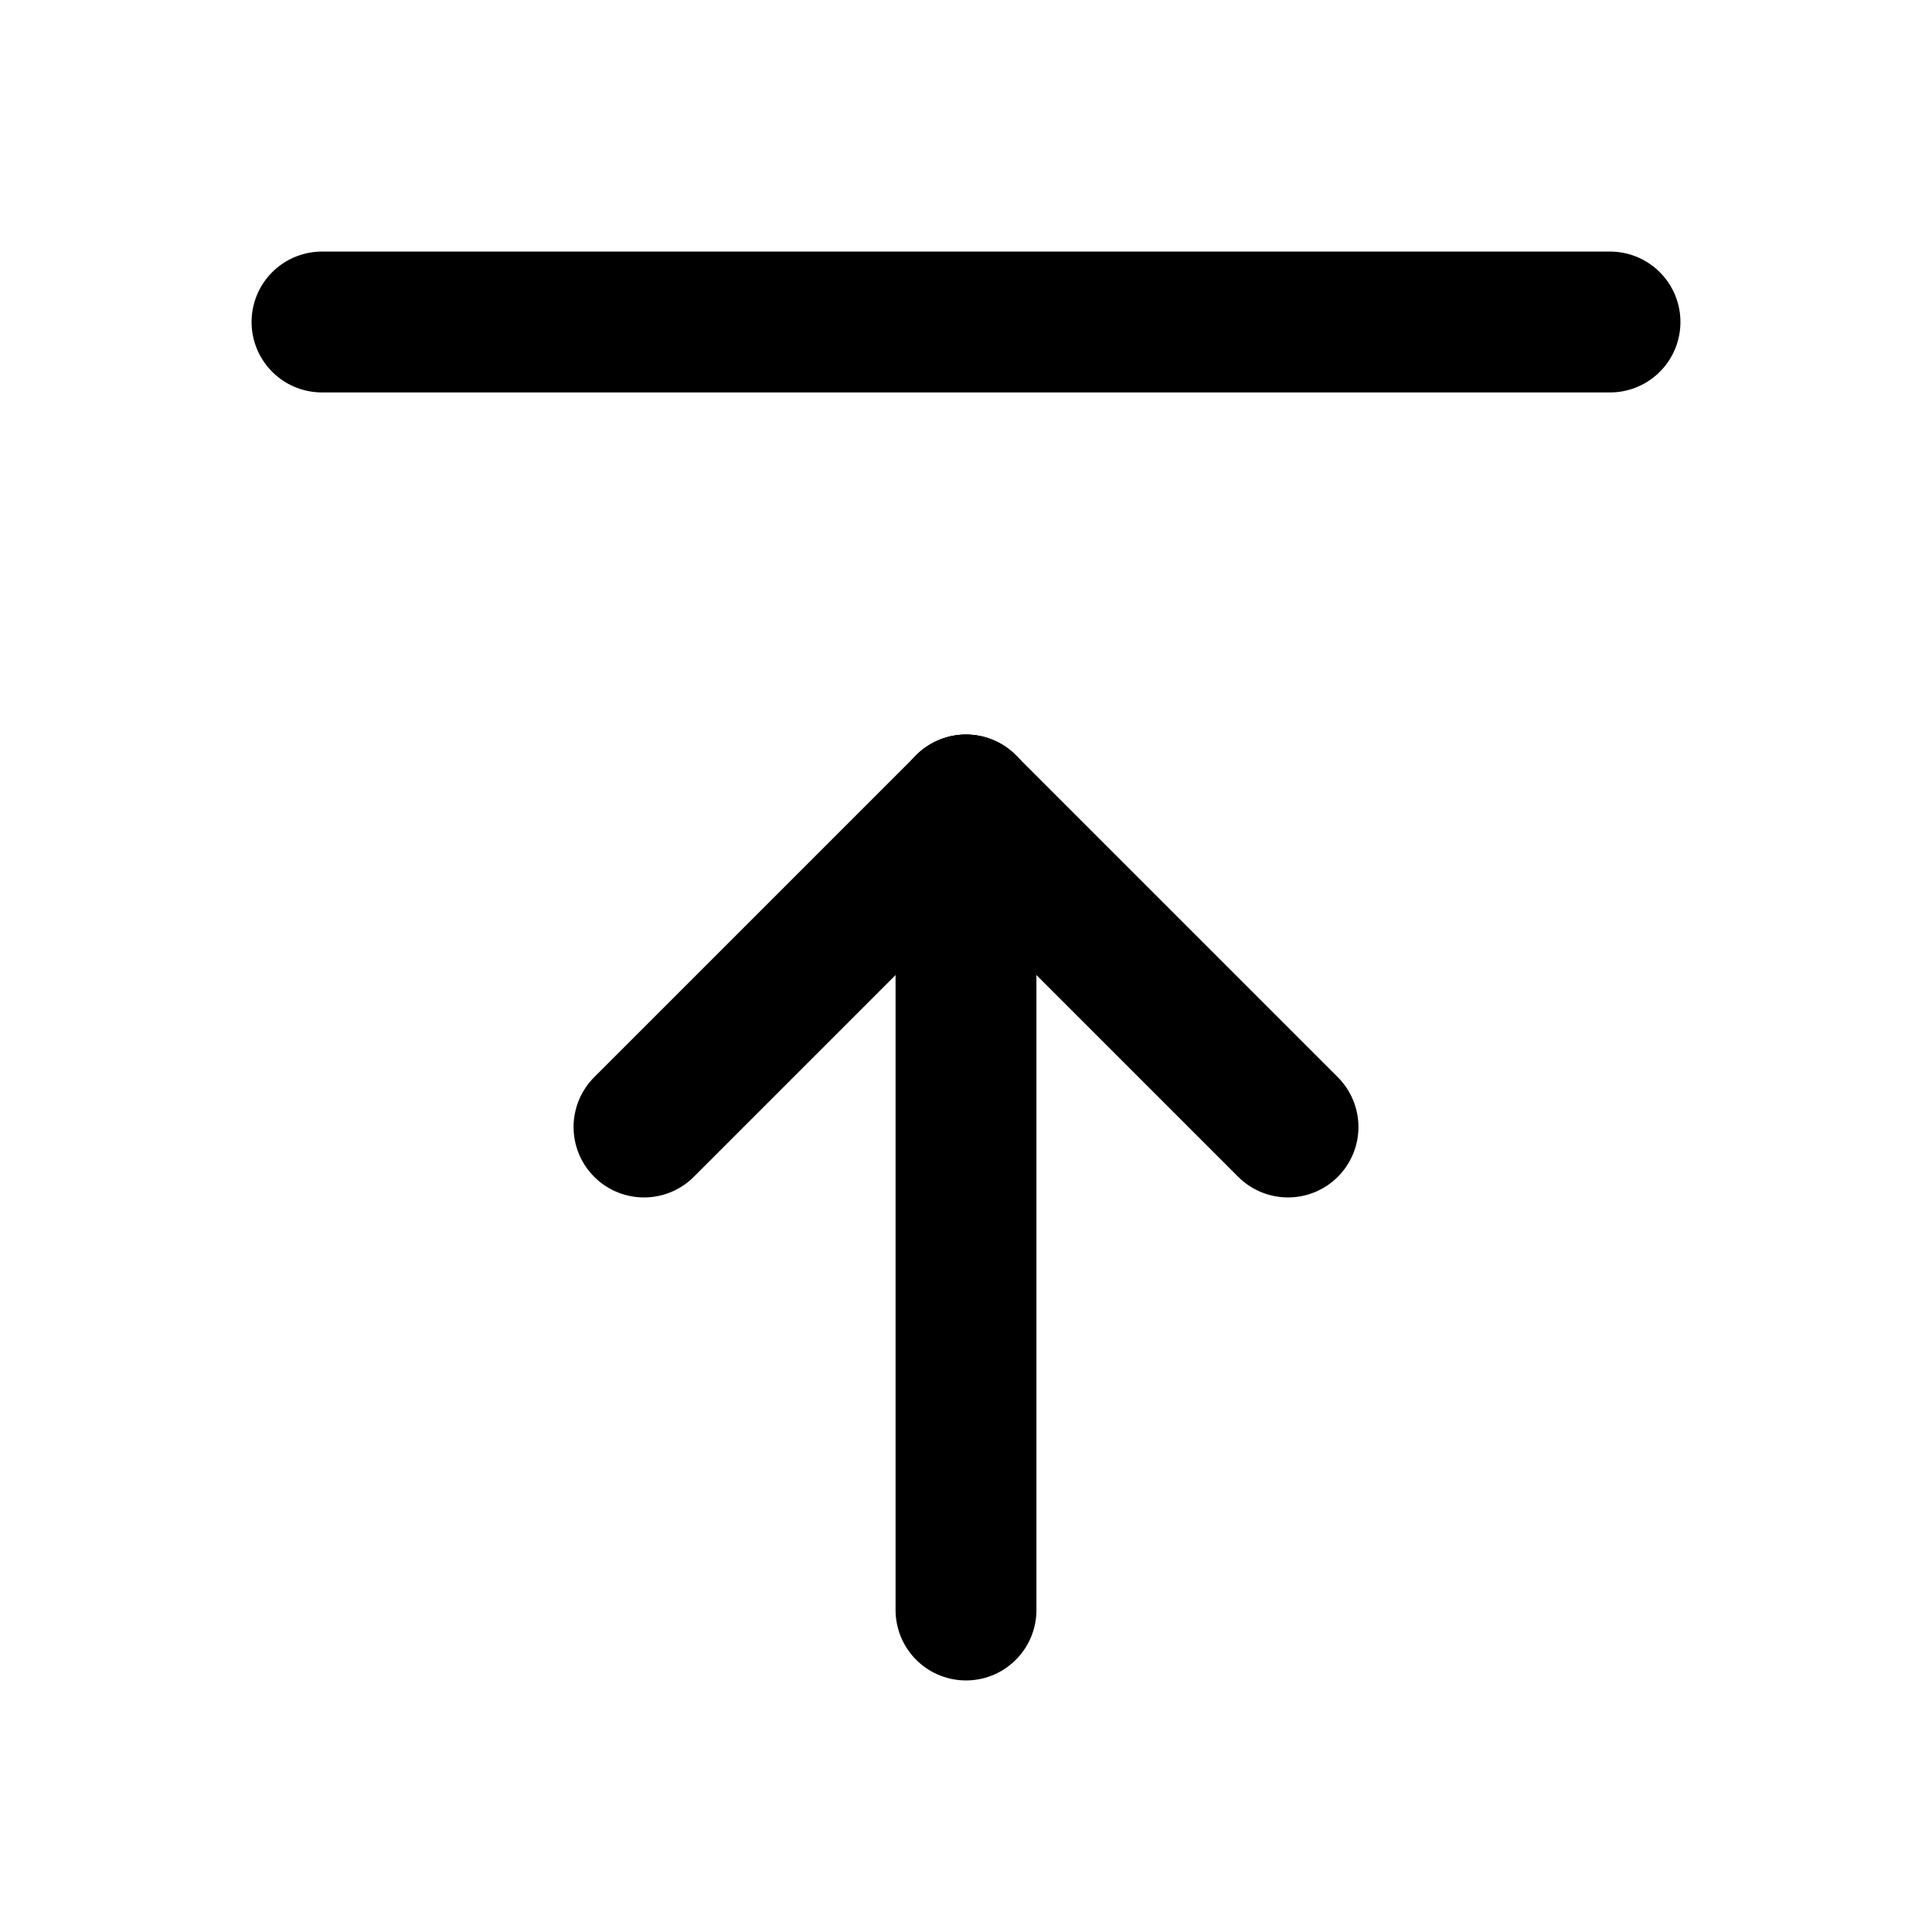 <svg xmlns="http://www.w3.org/2000/svg" viewBox="0 0 24 24" stroke-width="1.75" stroke="currentColor" fill="none" stroke-linecap="round" stroke-linejoin="round">
  <path stroke="none" d="M0 0h24v24H0z" fill="none"/>
  <path d="M12 10l0 10" />
  <path d="M12 10l4 4" />
  <path d="M12 10l-4 4" />
  <path d="M4 4l16 0" />
</svg>


